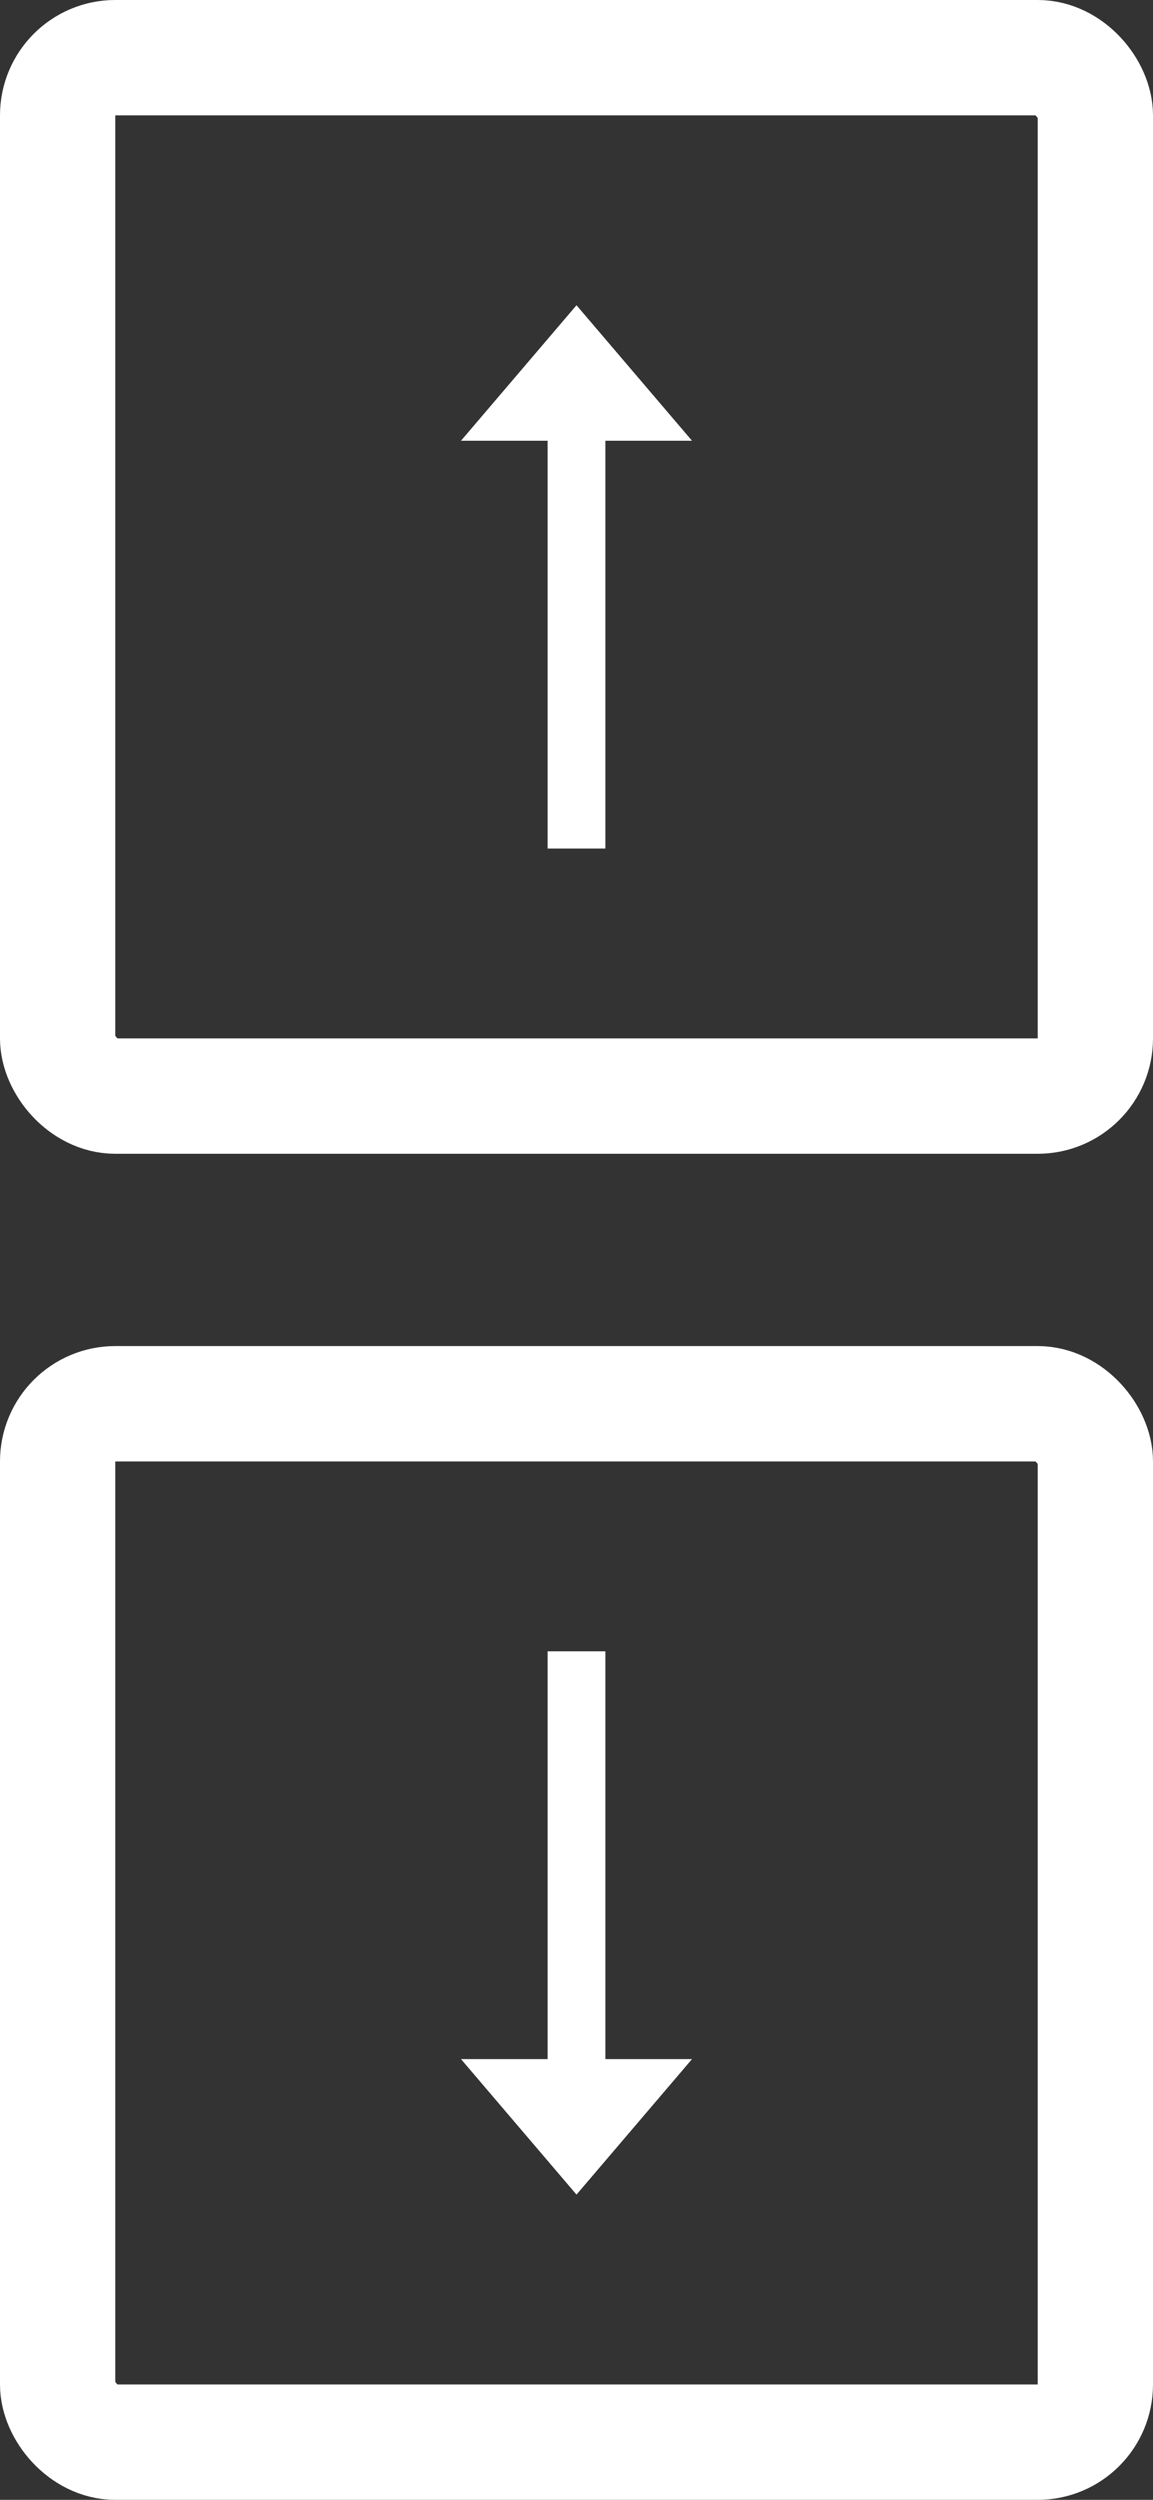 <svg xmlns="http://www.w3.org/2000/svg" width="150" height="325" viewBox="0 0 150 325">
  <rect x="0" y="0" width="150" height="325" fill="#333333" stroke="none"/>
  <g id="Group_19" data-name="Group 19" transform="translate(-134 -522)">
    <g id="Group_13" data-name="Group 13" transform="translate(0 440)">
      <g id="Rectangle_1" data-name="Rectangle 1" transform="translate(134 82)" fill="none" stroke="#fff" stroke-width="15">
        <rect width="150" height="150" rx="15" stroke="none"/>
        <rect x="7.5" y="7.5" width="135" height="135" rx="7.5" fill="none"/>
      </g>
      <g id="arrow_right_alt_white_24dp" transform="translate(164 202) rotate(-90)">
        <path id="Path_1" data-name="Path 1" d="M0,0H90V90H0Z" fill="none"/>
        <path id="Path_2" data-name="Path 2" d="M57.017,19.269H4v7.513H57.017V38.051L74.631,23.026,57.017,8Z" transform="translate(5.684 21.974)" fill="#fff"/>
      </g>
    </g>
    <g id="Group_14" data-name="Group 14" transform="translate(0 615)">
      <g id="Rectangle_1-2" data-name="Rectangle 1" transform="translate(134 82)" fill="none" stroke="#fff" stroke-width="15">
        <rect width="150" height="150" rx="15" stroke="none"/>
        <rect x="7.5" y="7.5" width="135" height="135" rx="7.5" fill="none"/>
      </g>
      <g id="arrow_right_alt_white_24dp-2" data-name="arrow_right_alt_white_24dp" transform="translate(254 112) rotate(90)">
        <path id="Path_1-2" data-name="Path 1" d="M0,90H90V0H0Z" fill="none"/>
        <path id="Path_2-2" data-name="Path 2" d="M53.017,18.782H0V11.269H53.017V0L70.631,15.026,53.017,30.051Z" transform="translate(9.684 29.974)" fill="#fff"/>
      </g>
    </g>
  </g>
</svg>
